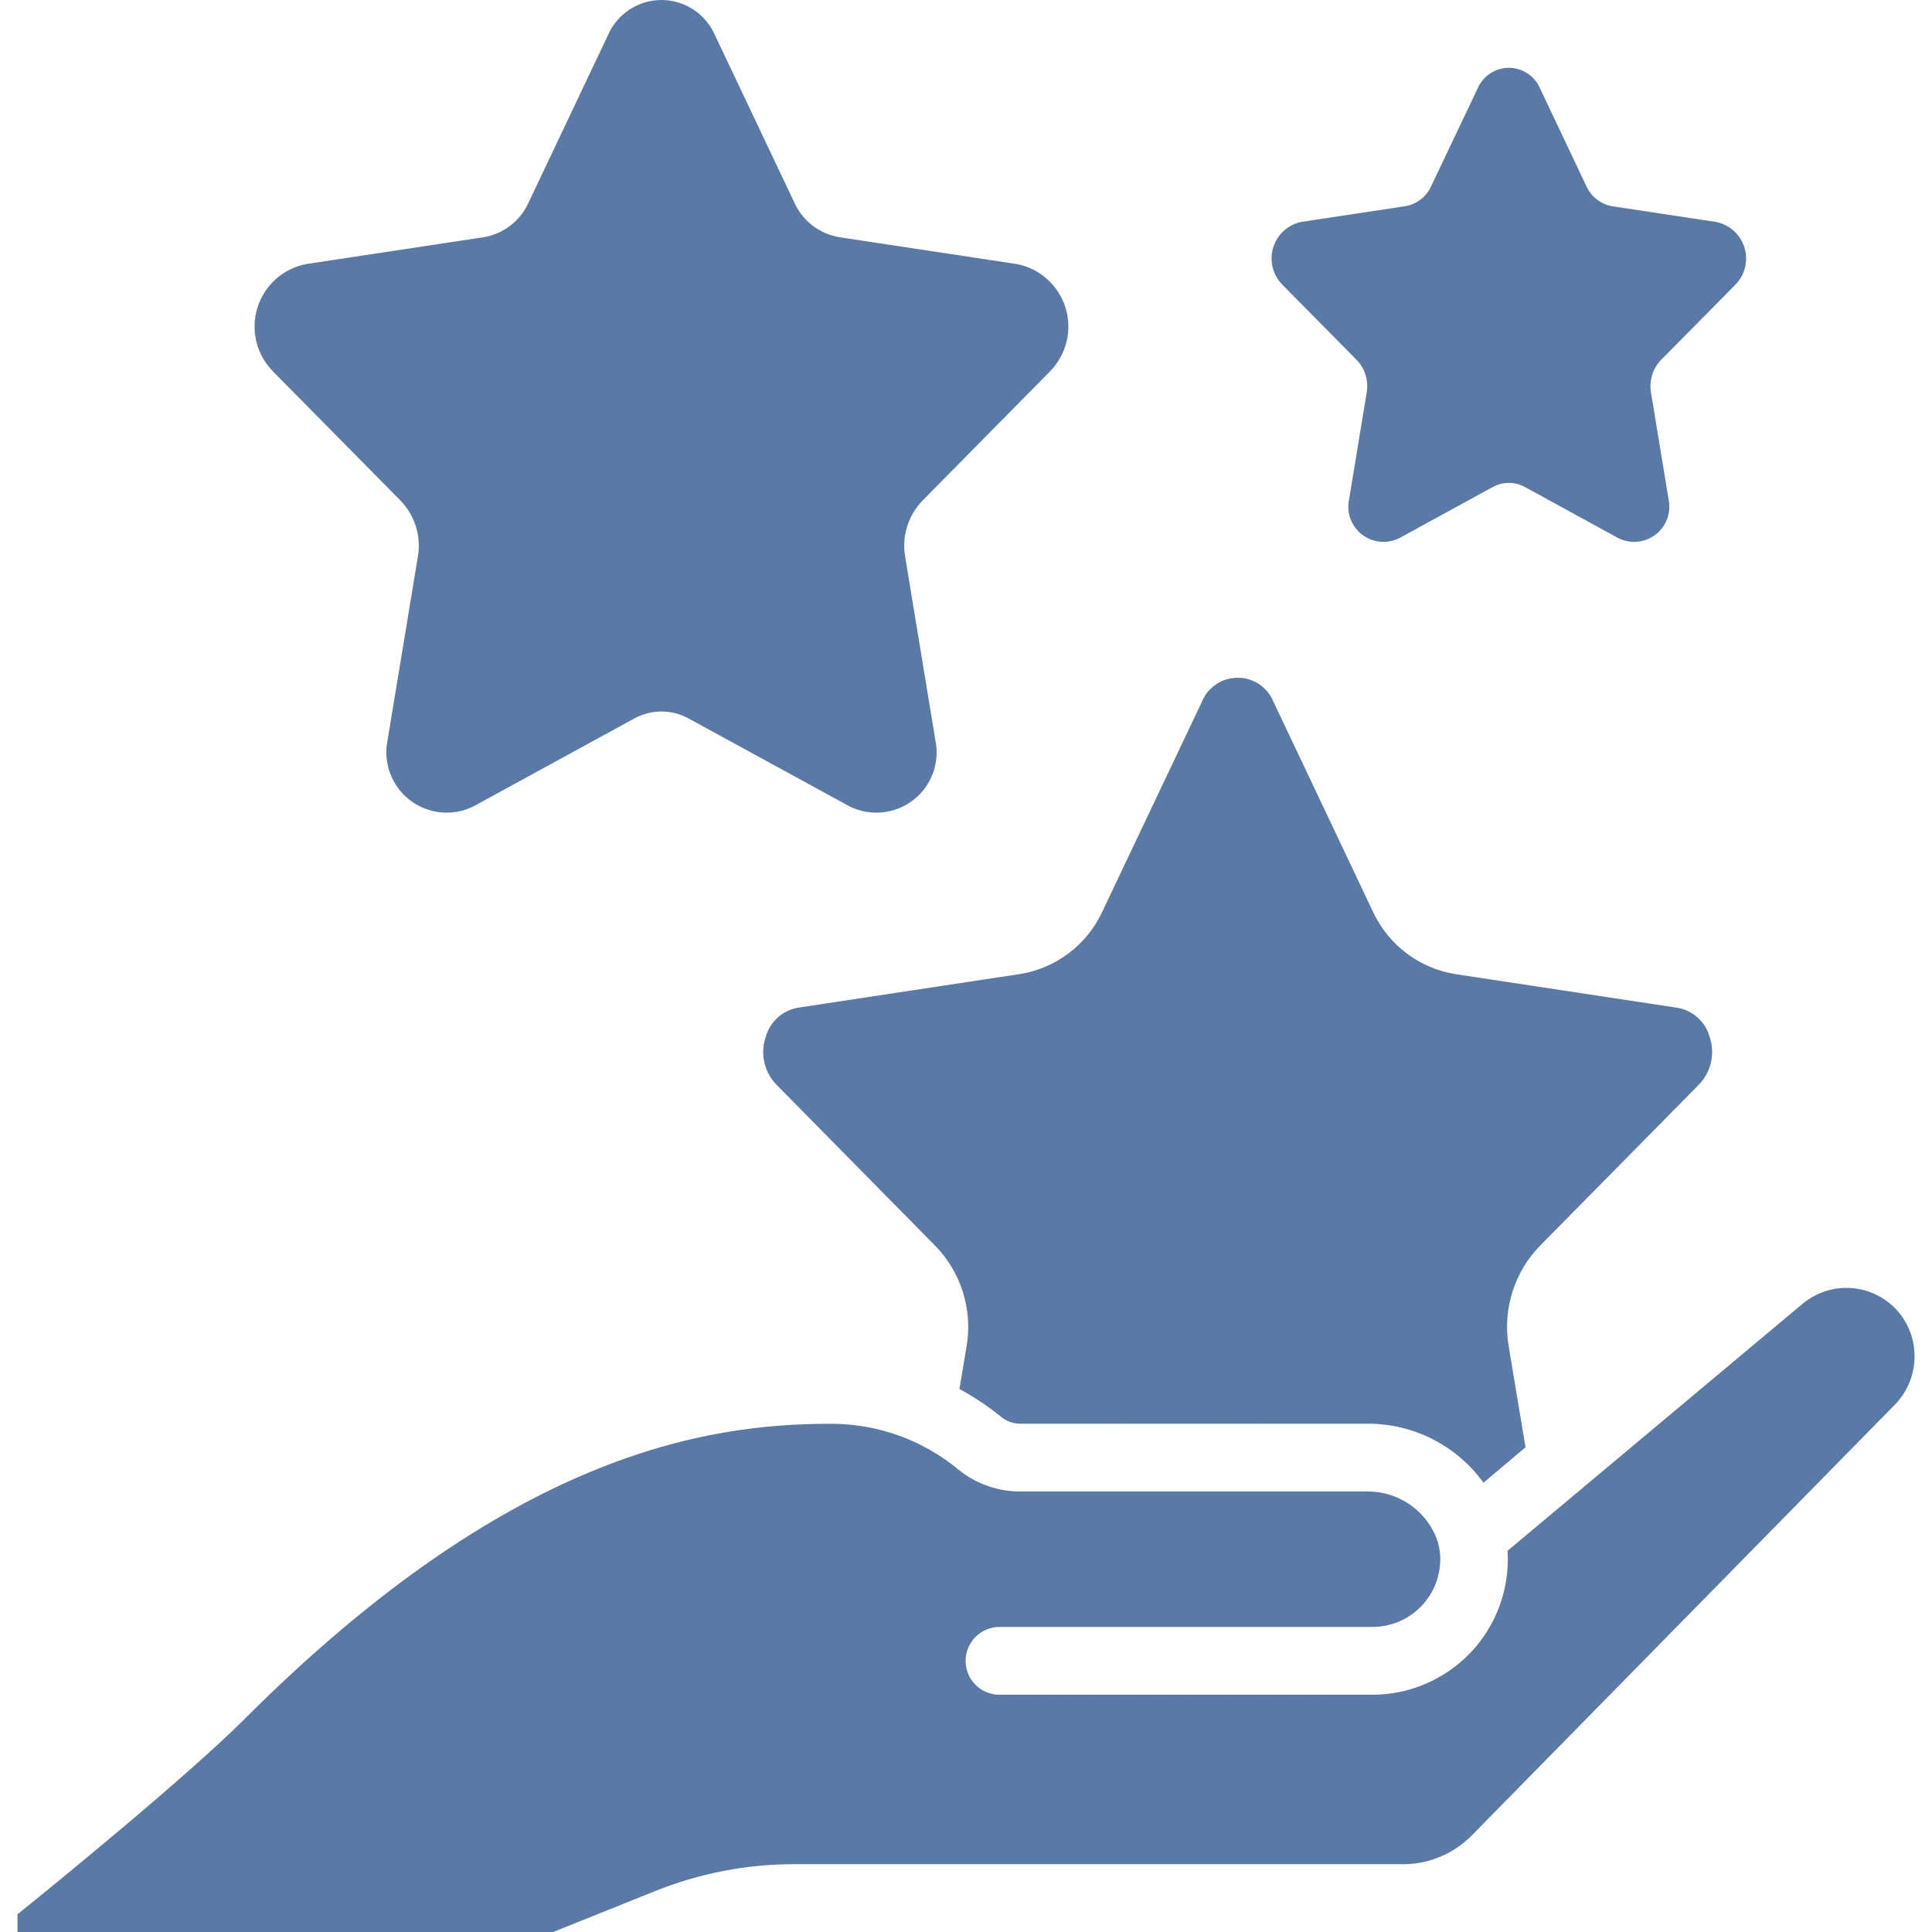 <svg width="20" height="20" viewBox="0 0 20 20" fill="none" xmlns="http://www.w3.org/2000/svg">
<path d="M4.146 5.182C4.295 5.336 4.362 5.551 4.326 5.762L4.013 7.657C3.963 7.892 4.052 8.135 4.242 8.282C4.432 8.429 4.69 8.454 4.904 8.346L6.564 7.439C6.74 7.341 6.954 7.341 7.131 7.439L8.791 8.346C9.006 8.454 9.264 8.429 9.454 8.282C9.644 8.135 9.733 7.892 9.682 7.657L9.37 5.762C9.334 5.551 9.401 5.336 9.55 5.182L10.868 3.846C11.039 3.674 11.102 3.421 11.031 3.188C10.96 2.956 10.767 2.781 10.528 2.734L8.691 2.456C8.488 2.423 8.314 2.292 8.227 2.105L7.399 0.359C7.302 0.141 7.086 0 6.847 0C6.609 0 6.393 0.141 6.296 0.359L5.468 2.105C5.381 2.292 5.207 2.423 5.004 2.456L3.167 2.734C2.928 2.781 2.735 2.956 2.664 3.188C2.593 3.421 2.656 3.673 2.827 3.846L4.146 5.182Z" fill="#5979A7"/>
<path d="M14.043 3.725C14.13 3.814 14.169 3.94 14.148 4.063L13.966 5.169C13.936 5.306 13.988 5.448 14.099 5.533C14.21 5.619 14.36 5.633 14.485 5.571L15.454 5.041C15.557 4.985 15.682 4.985 15.785 5.041L16.753 5.571C16.879 5.633 17.029 5.619 17.14 5.533C17.25 5.448 17.302 5.306 17.273 5.169L17.091 4.063C17.07 3.94 17.109 3.814 17.196 3.725L17.965 2.947C18.064 2.846 18.1 2.699 18.059 2.564C18.017 2.428 17.905 2.326 17.766 2.298L16.695 2.136C16.576 2.117 16.474 2.04 16.424 1.931L15.941 0.912C15.885 0.785 15.759 0.702 15.619 0.702C15.48 0.702 15.354 0.785 15.298 0.912L14.814 1.93C14.764 2.039 14.663 2.116 14.544 2.135L13.472 2.297C13.334 2.325 13.221 2.427 13.18 2.563C13.139 2.698 13.175 2.845 13.274 2.946L14.043 3.725Z" fill="#5979A7"/>
<path d="M8.265 10.431C8.104 10.457 7.973 10.573 7.928 10.73C7.867 10.903 7.909 11.096 8.037 11.228L9.684 12.899C9.948 13.171 10.068 13.552 10.008 13.926L9.932 14.379C10.088 14.463 10.235 14.562 10.372 14.674C10.43 14.718 10.502 14.741 10.574 14.738H14.149C14.627 14.734 15.077 14.962 15.357 15.349L15.792 14.982L15.616 13.926C15.556 13.551 15.676 13.169 15.941 12.897L17.587 11.228C17.715 11.096 17.757 10.904 17.697 10.73C17.652 10.574 17.521 10.458 17.361 10.432L15.065 10.084C14.697 10.024 14.382 9.789 14.22 9.453L13.183 7.265C13.122 7.114 12.976 7.016 12.813 7.016C12.65 7.016 12.503 7.114 12.442 7.265L11.406 9.448C11.245 9.786 10.929 10.023 10.56 10.083L8.265 10.431Z" fill="#5979A7"/>
<path d="M5.727 20L6.78 19.577C7.237 19.393 7.725 19.298 8.218 19.298H14.557C14.815 19.289 15.06 19.181 15.24 18.996L19.619 14.538C19.871 14.276 19.887 13.867 19.657 13.586C19.536 13.442 19.364 13.352 19.177 13.335C18.99 13.318 18.804 13.377 18.66 13.497L15.607 16.053V16.068C15.627 16.452 15.489 16.828 15.224 17.107C14.959 17.385 14.591 17.544 14.207 17.544H10.347C10.153 17.544 9.996 17.387 9.996 17.193C9.996 16.999 10.154 16.842 10.347 16.842H14.207C14.399 16.842 14.583 16.764 14.716 16.624C14.849 16.485 14.918 16.297 14.909 16.105C14.907 16.076 14.903 16.047 14.898 16.019C14.893 16.002 14.889 15.984 14.886 15.967C14.783 15.648 14.484 15.435 14.149 15.44H10.574C10.338 15.443 10.109 15.364 9.925 15.216C9.551 14.905 9.079 14.736 8.592 14.739C7.302 14.739 5.272 15.054 2.533 17.794C1.933 18.393 0.581 19.494 0.181 19.817V20L5.727 20Z" fill="#5979A7"/>
</svg>
